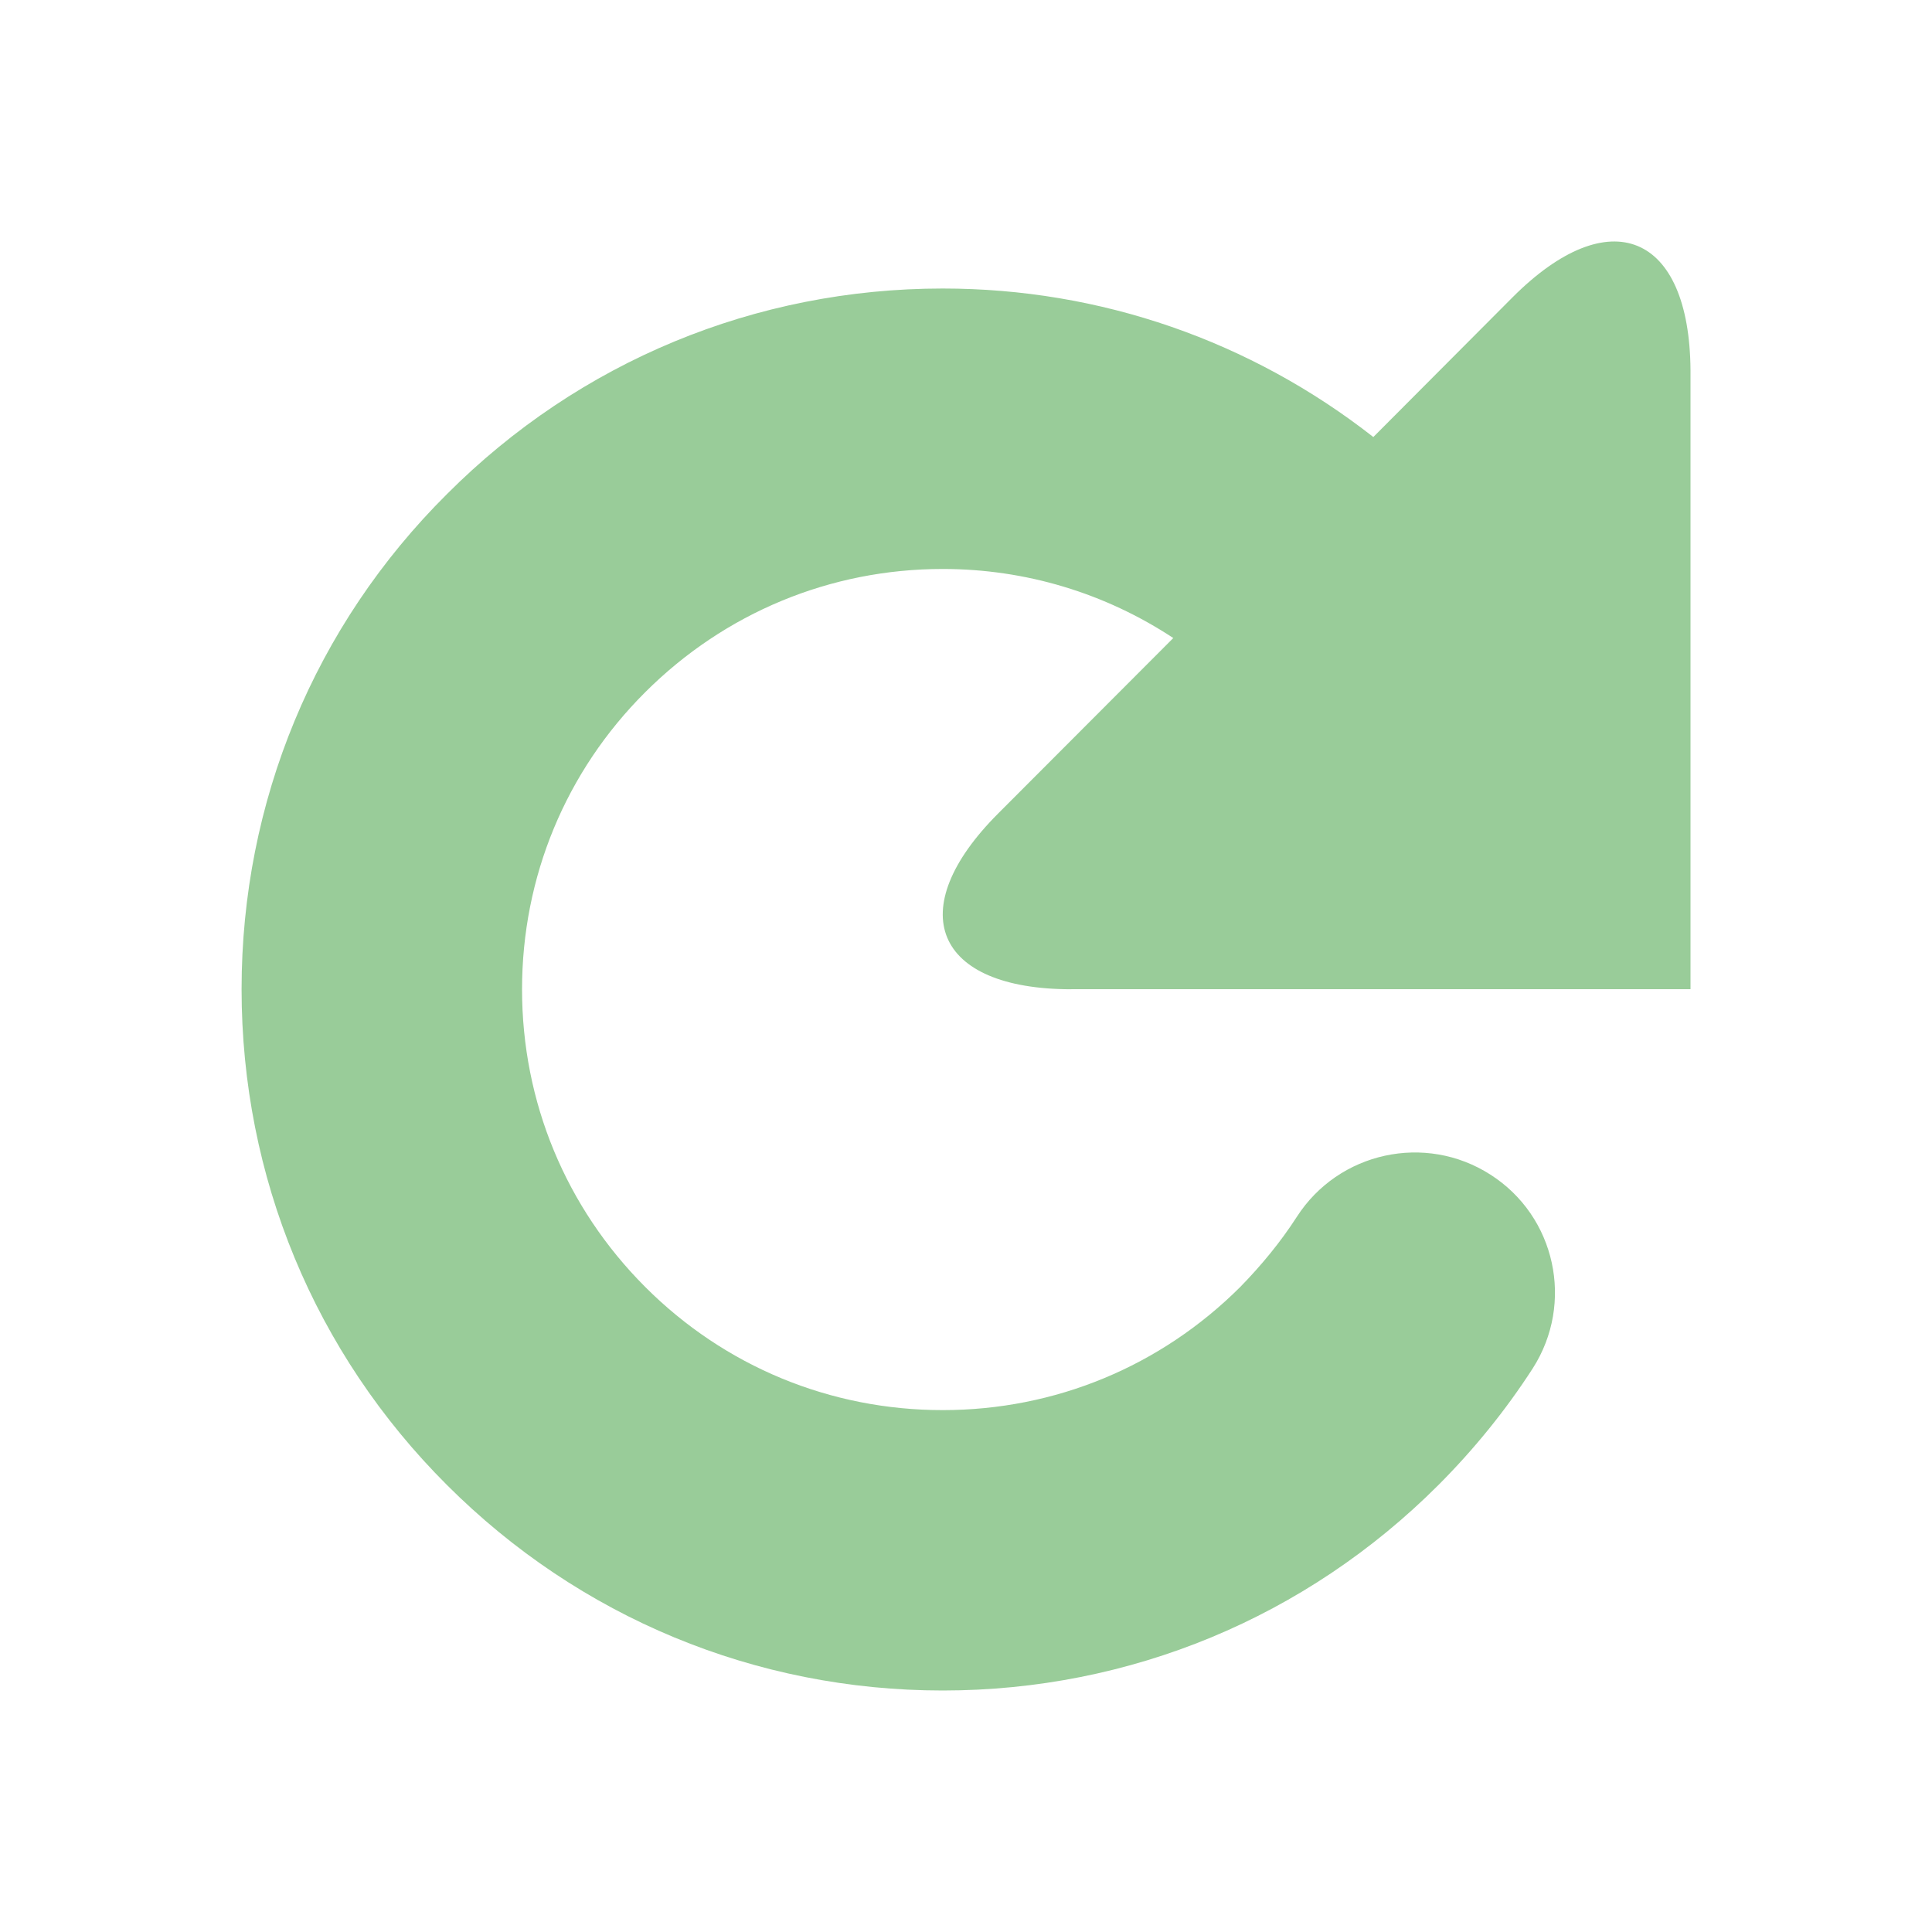 <?xml version="1.0" encoding="UTF-8"?>
<svg width="24" height="24" version="1.2" viewBox="0 0 24 24" xmlns="http://www.w3.org/2000/svg">
 <path d="m13.308 12.288h7.692v-7.689c-0.012-1.702-1.006-2.112-2.209-0.907l-1.731 1.737c-1.522-1.192-3.385-1.845-5.349-1.845-2.325 0-4.513 0.906-6.156 2.551-1.649 1.638-2.554 3.829-2.554 6.153 0 2.329 0.906 4.517 2.551 6.159 1.645 1.645 3.833 2.553 6.159 2.553 2.325 0 4.513-0.907 6.159-2.554 0.444-0.445 0.837-0.931 1.17-1.447 0.52-0.811 0.285-1.89-0.525-2.407-0.808-0.519-1.887-0.283-2.406 0.525-0.2 0.31-0.438 0.6-0.702 0.87-0.989 0.987-2.301 1.53-3.696 1.53-1.395 0-2.708-0.541-3.696-1.53-0.986-0.987-1.53-2.299-1.53-3.697 0-1.395 0.543-2.707 1.53-3.691 0.989-0.987 2.301-1.531 3.696-1.531 1.032 0 2.019 0.301 2.864 0.858l-2.172 2.176c-1.204 1.203-0.795 2.187 0.906 2.187z" fill="#9c9" stroke-width="1.333"/>
</svg>
